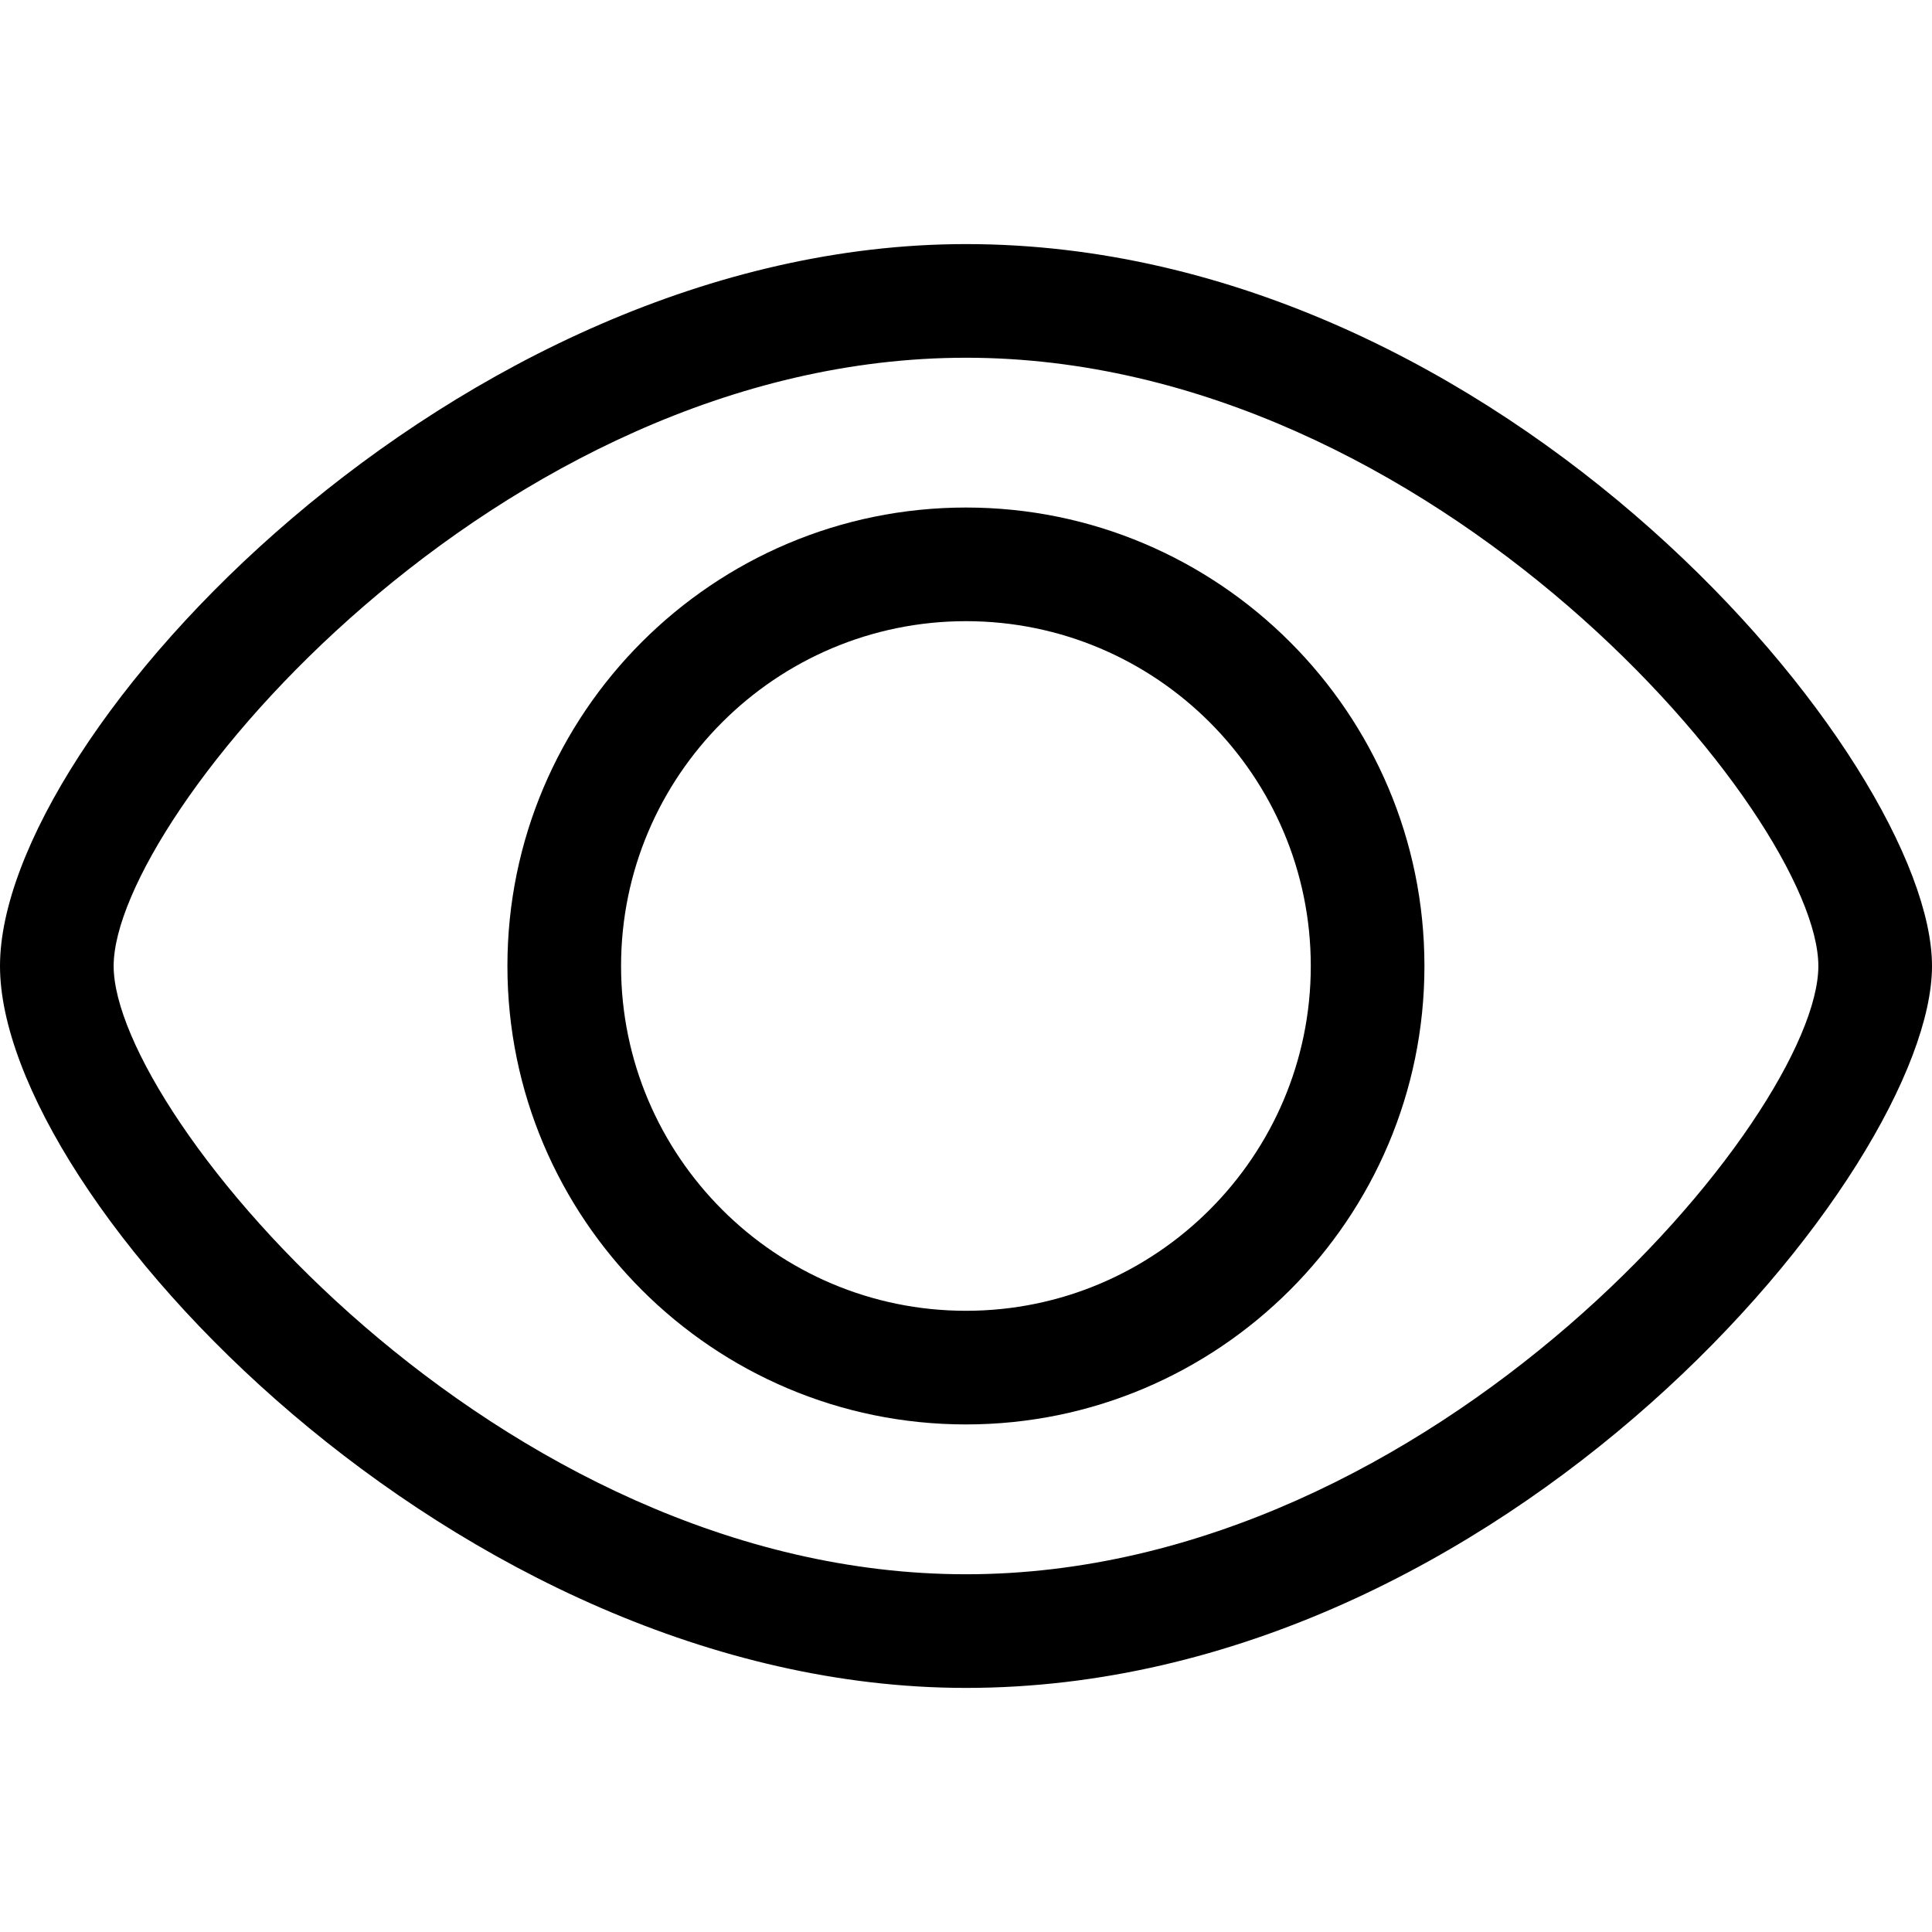 <?xml version="1.0" encoding="iso-8859-1"?>
<!-- Generator: Adobe Illustrator 16.0.0, SVG Export Plug-In . SVG Version: 6.00 Build 0)  -->
<!DOCTYPE svg PUBLIC "-//W3C//DTD SVG 1.1//EN" "http://www.w3.org/Graphics/SVG/1.1/DTD/svg11.dtd">
<svg version="1.1" id="Layer_1" xmlns="http://www.w3.org/2000/svg" xmlns:xlink="http://www.w3.org/1999/xlink" x="0px" y="0px"
	 width="512px" height="512px" viewBox="0 0 512 512" style="enable-background:new 0 0 512 512;" xml:space="preserve">
<g>
	<g>
		<path d="M256,377.49C188.98,377.49,134.471,323,134.471,256c0-67,54.51-121.5,121.529-121.5c66.98,0,121.49,54.5,121.49,121.5
			C377.49,323,322.98,377.49,256,377.49z M256,164.617c-50.412,0-91.412,40.99-91.412,91.382c0,50.393,41,91.374,91.412,91.374
			c50.392,0,91.372-40.98,91.372-91.374C347.372,205.607,306.392,164.617,256,164.617z"/>
	</g>
	<g>
		<path d="M256,447.314C121.118,447.314,0,317.373,0,256C0,194.627,121.118,64.686,256,64.686c142.471,0,256,137.382,256,191.313
			C512,309.922,398.471,447.314,256,447.314z M256,94.804C131.745,94.804,30.118,216.509,30.118,256
			c0,39.491,101.627,161.196,225.882,161.196S481.882,295.49,481.882,256C481.882,216.509,380.255,94.804,256,94.804z"/>
	</g>
</g>
</svg>
